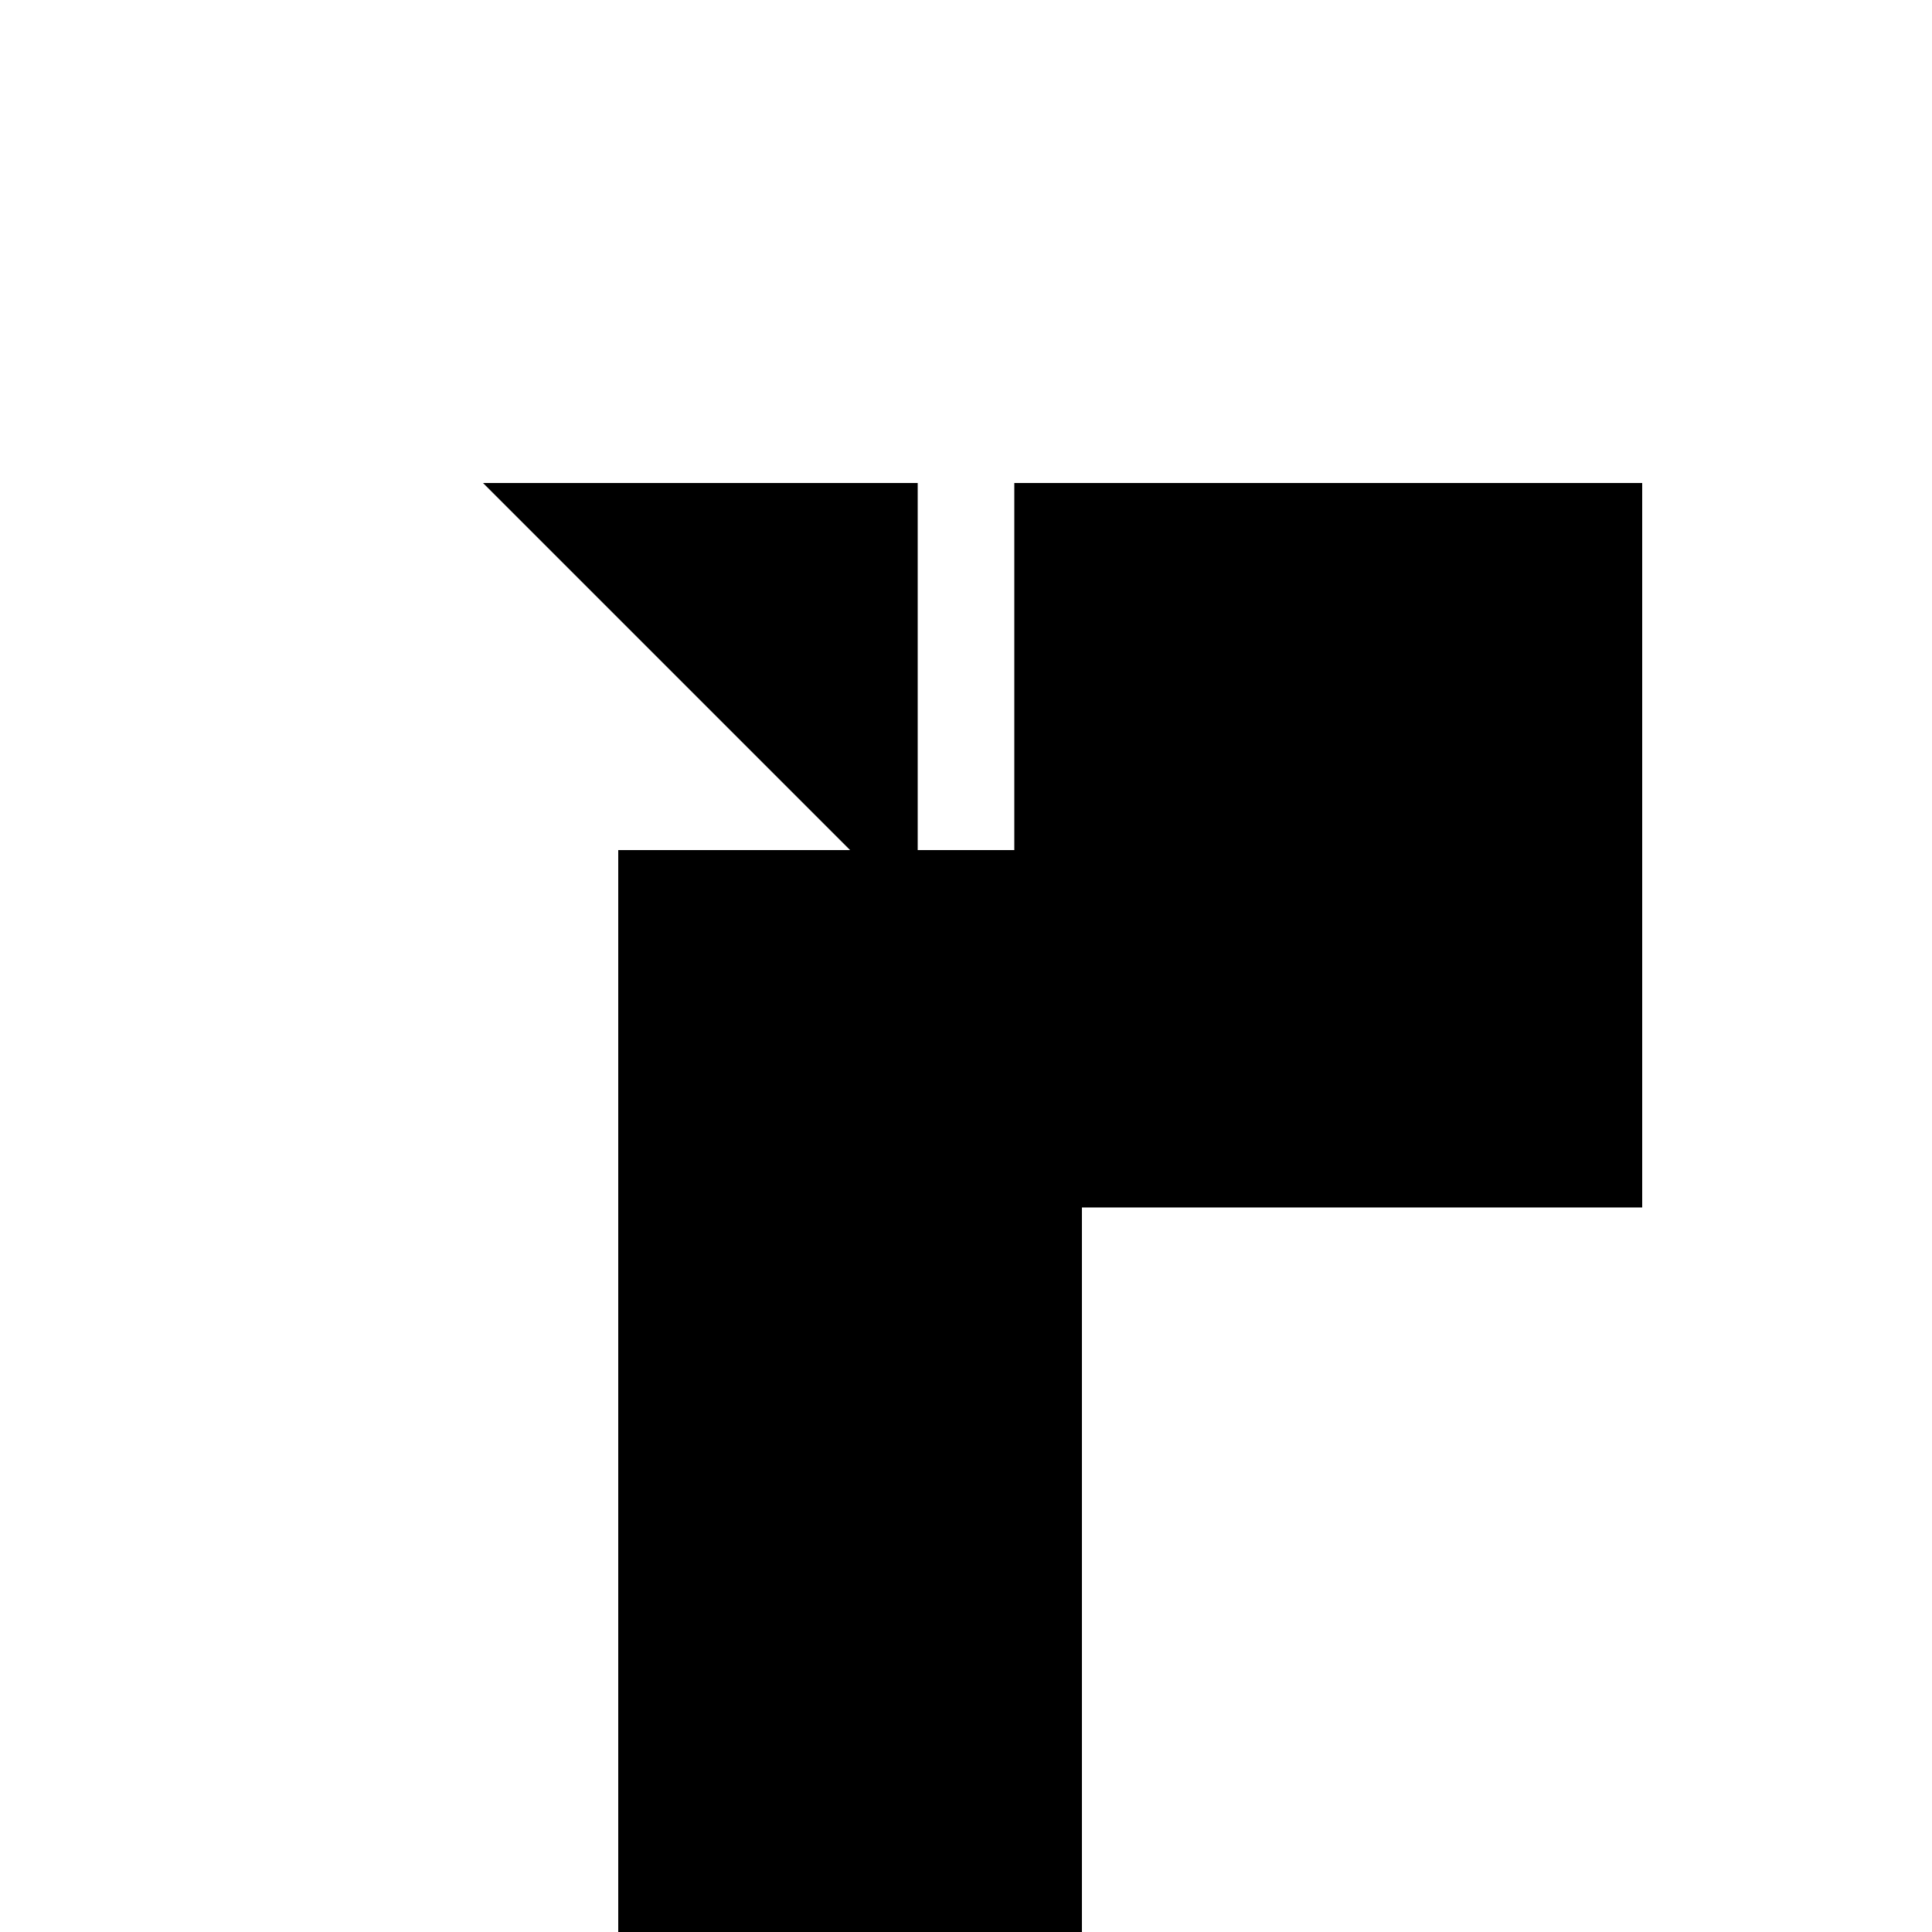<svg xmlns="http://www.w3.org/2000/svg" viewBox="-100 -100 500 500"><path style="fill:#000000" fill-rule="evenodd" d="M 324.999 24.999 L 324.999 212.499 L 180 212.499 L 180 420.001 L 60 420.001 L 60 120 L 120 120 L 24.999 24.999 L 137.5 24.999 L 137.5 120 L 162.501 120 L 162.501 24.999"/></svg>
